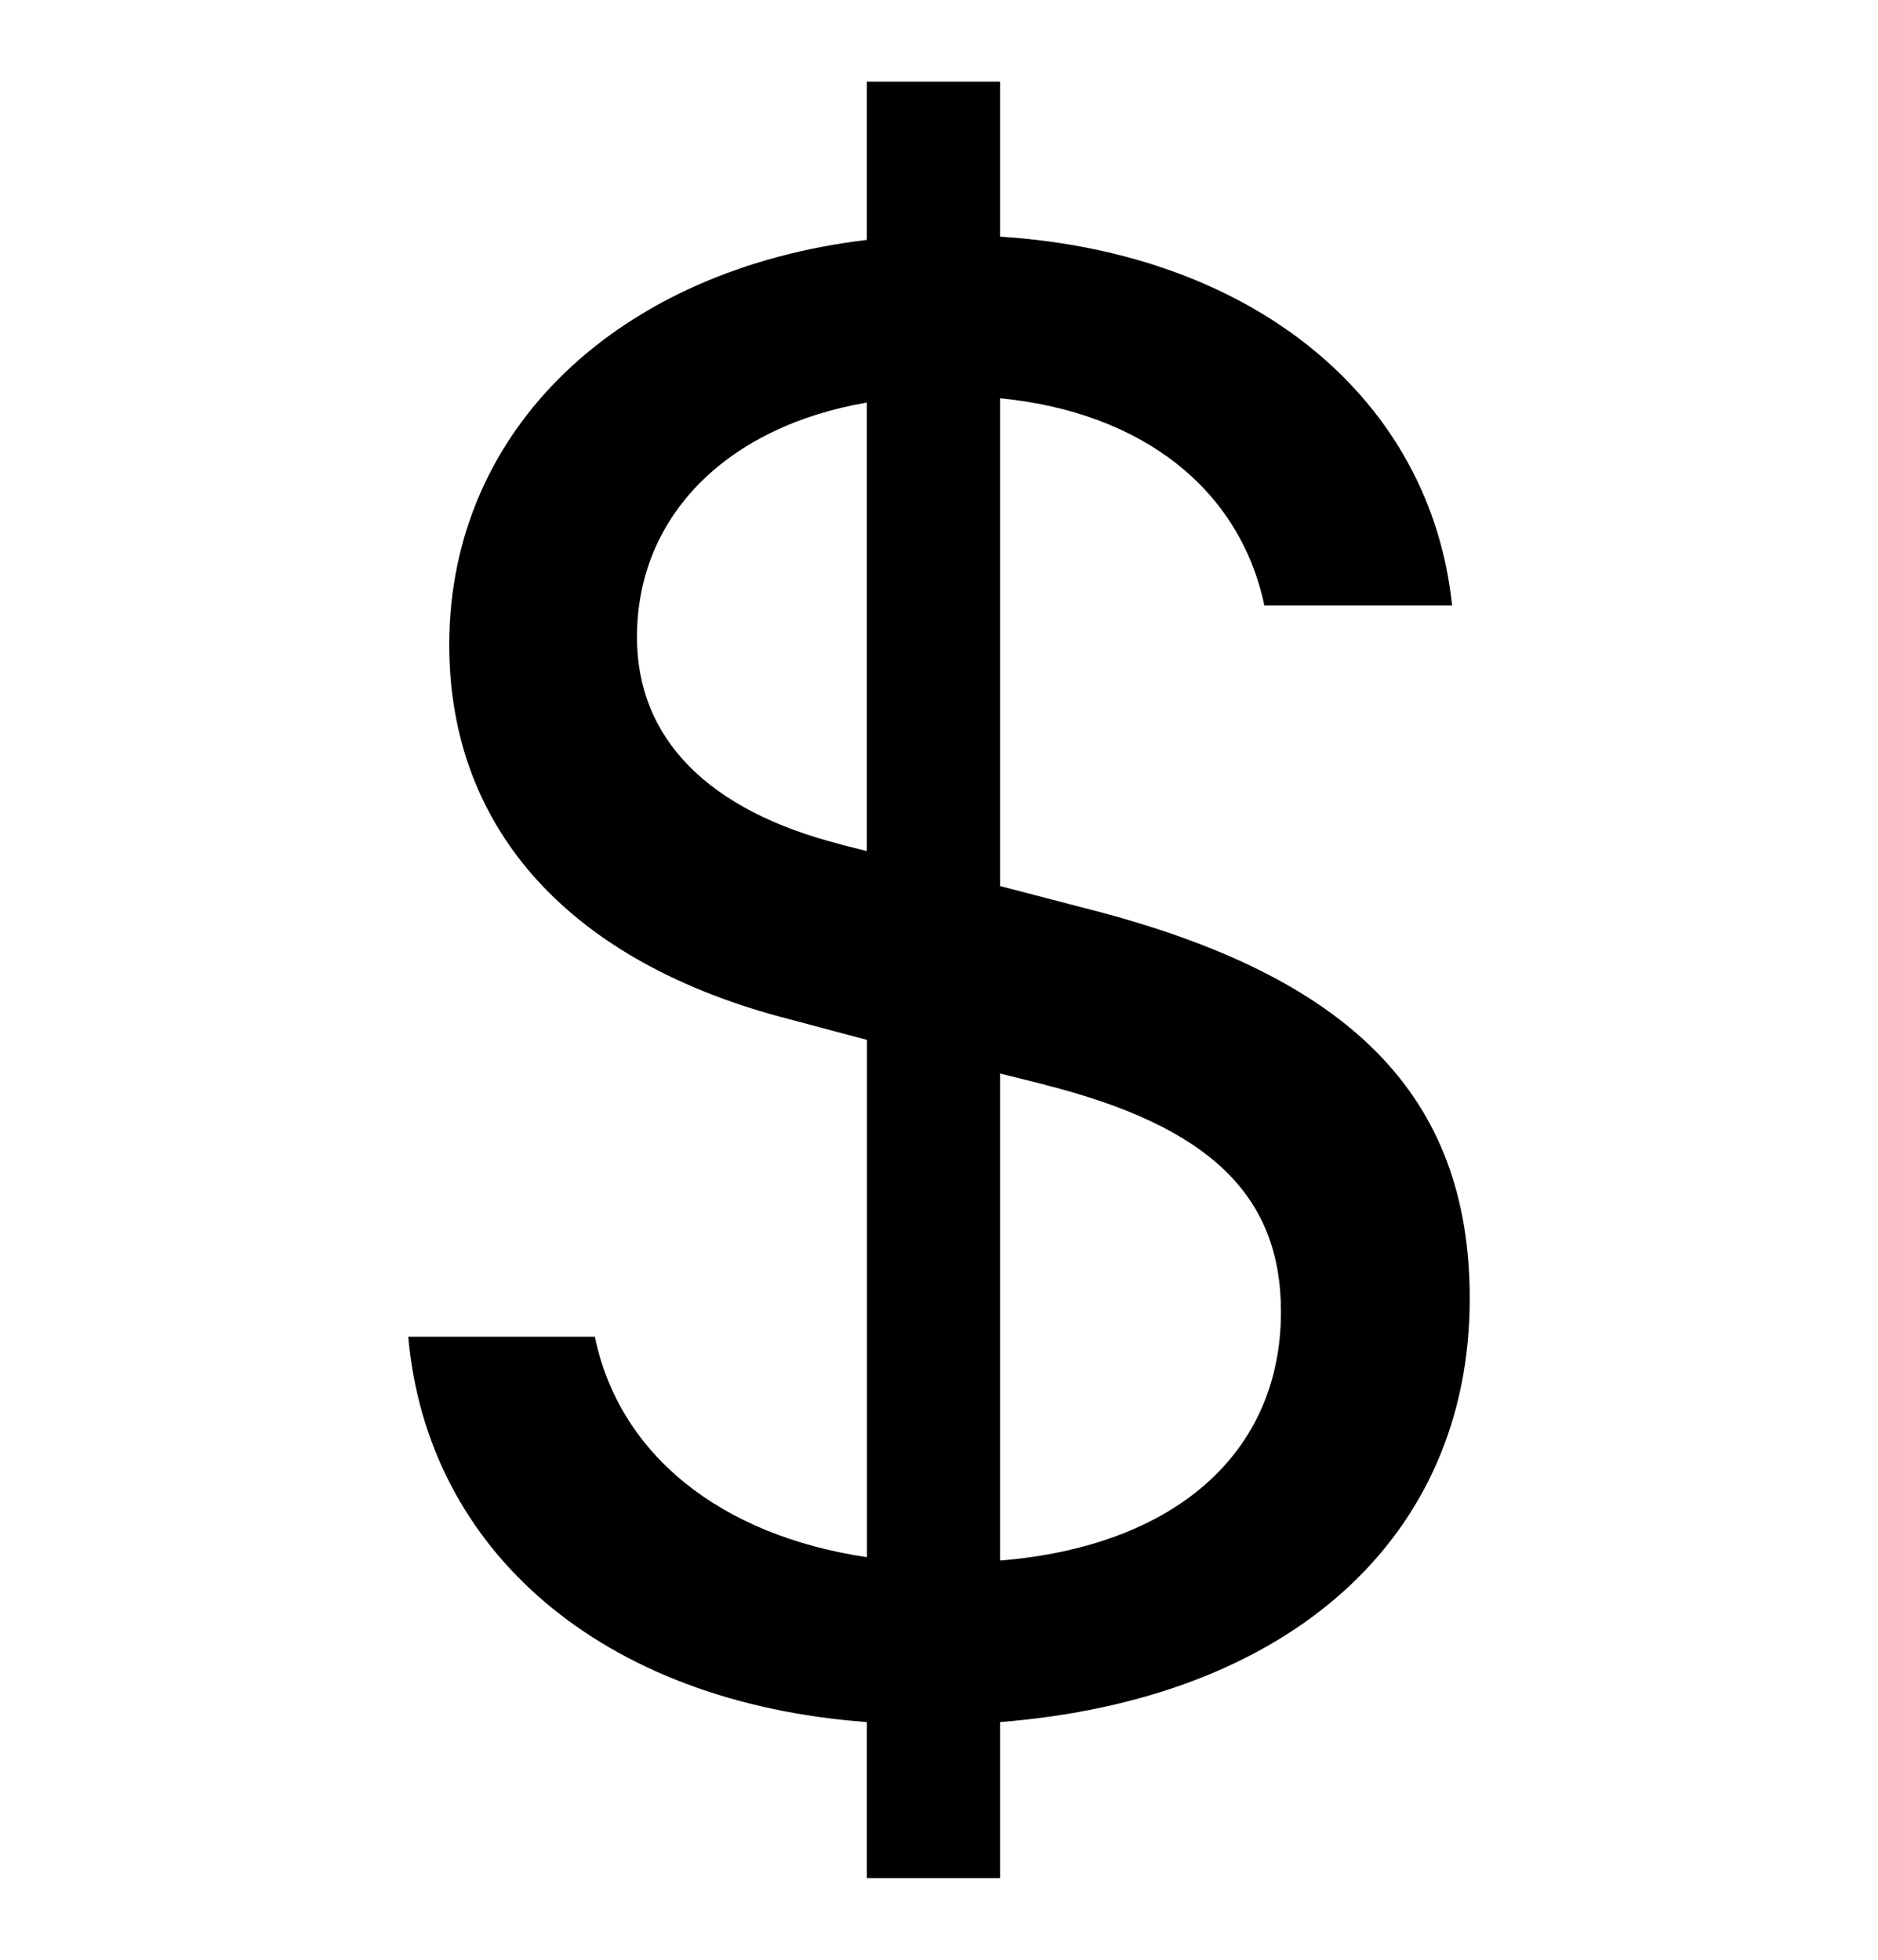 <svg width="23" height="24" viewBox="0 0 23 24" fill="none" xmlns="http://www.w3.org/2000/svg">
<path d="M5 16.37C5.231 18.99 7.366 20.849 10.616 21.089V23H12.248V21.089C15.798 20.808 18 18.829 18 15.903C18 13.405 16.519 11.959 13.377 11.145L12.248 10.851V4.877C14.002 5.05 15.186 5.999 15.485 7.416H17.784C17.524 4.902 15.376 3.098 12.248 2.898V1H10.616V2.938C7.584 3.299 5.502 5.251 5.502 7.897C5.502 10.182 7.013 11.799 9.664 12.481L10.618 12.735V19.07C8.821 18.803 7.584 17.813 7.285 16.37H5ZM10.303 10.342C8.672 9.929 7.801 9.046 7.801 7.803C7.801 6.319 8.902 5.224 10.616 4.93V10.422L10.303 10.344V10.342ZM12.792 13.284C14.805 13.791 15.688 14.634 15.688 16.064C15.688 17.788 14.396 18.936 12.248 19.111V13.147L12.792 13.282V13.284Z" fill="currentColor"/>
</svg>
